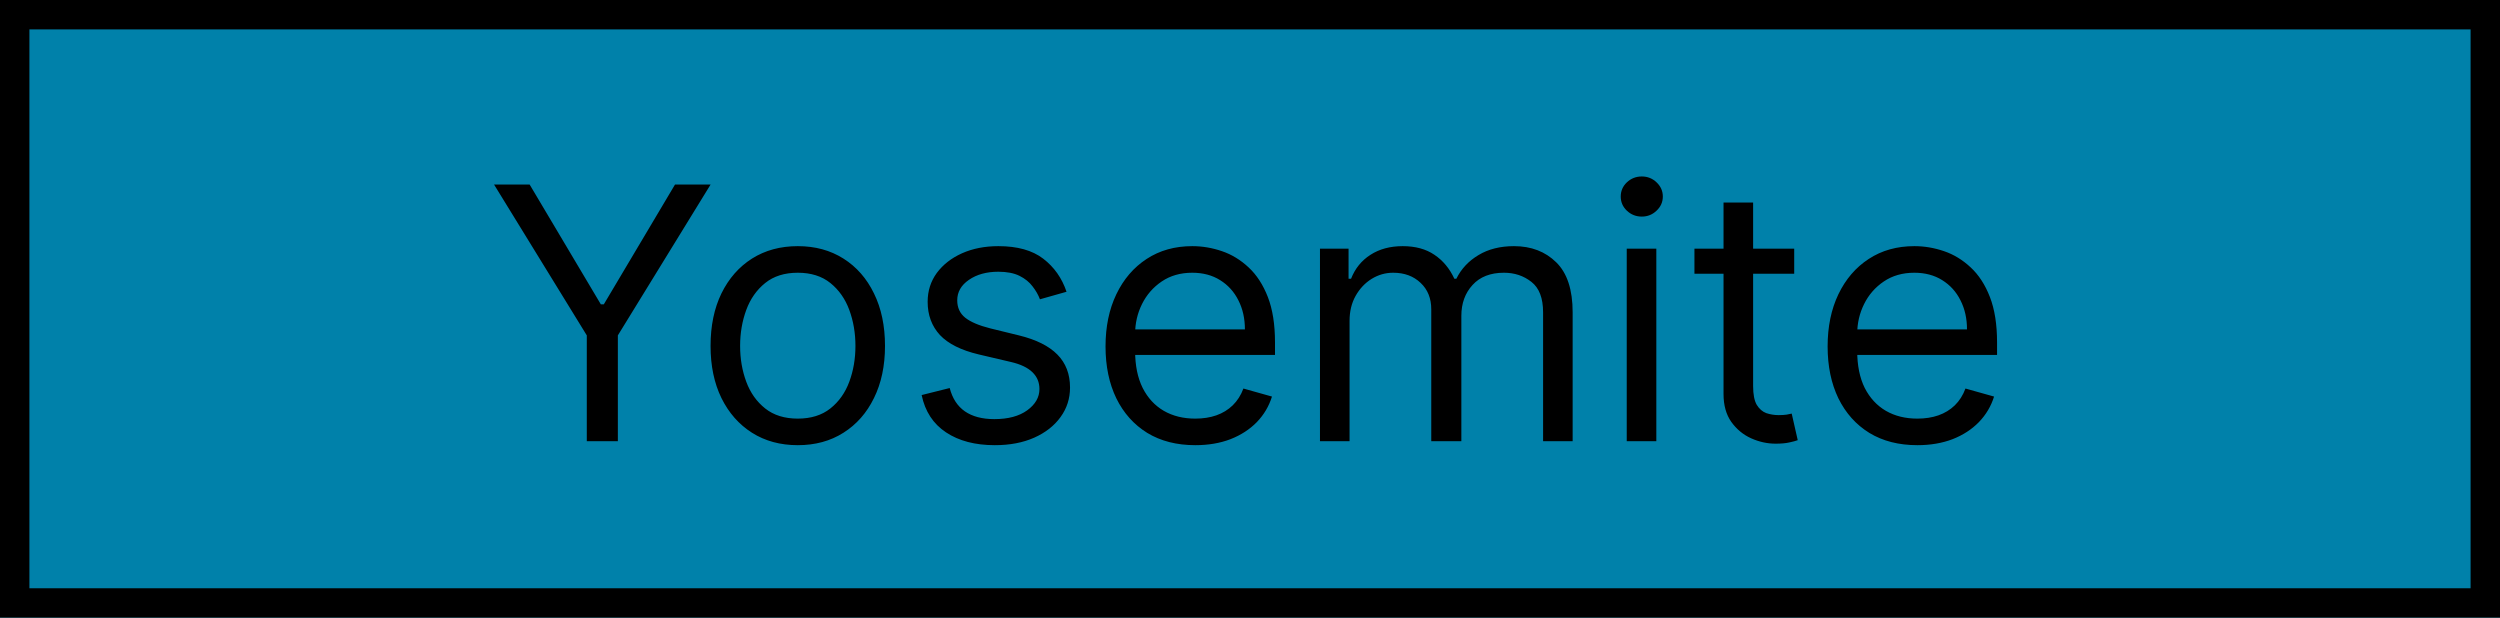 <svg width="85" height="21" viewBox="0 0 85 21" fill="none" xmlns="http://www.w3.org/2000/svg">
<rect width="85" height="21" fill="#0081AA"/>
<rect x="0.5" y="0.5" width="84" height="20" stroke="black"/>
<path d="M16.797 6.273H18.007L20.428 10.347H20.53L22.951 6.273H24.161L21.007 11.403V15H19.951V11.403L16.797 6.273ZM27.125 15.136C26.534 15.136 26.015 14.996 25.569 14.714C25.126 14.433 24.779 14.04 24.529 13.534C24.282 13.028 24.159 12.438 24.159 11.761C24.159 11.079 24.282 10.484 24.529 9.976C24.779 9.467 25.126 9.072 25.569 8.791C26.015 8.51 26.534 8.369 27.125 8.369C27.715 8.369 28.232 8.51 28.676 8.791C29.122 9.072 29.468 9.467 29.715 9.976C29.965 10.484 30.09 11.079 30.09 11.761C30.09 12.438 29.965 13.028 29.715 13.534C29.468 14.04 29.122 14.433 28.676 14.714C28.232 14.996 27.715 15.136 27.125 15.136ZM27.125 14.233C27.573 14.233 27.943 14.118 28.232 13.888C28.522 13.658 28.737 13.355 28.876 12.98C29.015 12.605 29.085 12.199 29.085 11.761C29.085 11.324 29.015 10.916 28.876 10.538C28.737 10.161 28.522 9.855 28.232 9.622C27.943 9.389 27.573 9.273 27.125 9.273C26.676 9.273 26.306 9.389 26.017 9.622C25.727 9.855 25.512 10.161 25.373 10.538C25.234 10.916 25.164 11.324 25.164 11.761C25.164 12.199 25.234 12.605 25.373 12.98C25.512 13.355 25.727 13.658 26.017 13.888C26.306 14.118 26.676 14.233 27.125 14.233ZM36.262 9.92L35.358 10.176C35.302 10.026 35.218 9.879 35.107 9.737C34.999 9.592 34.851 9.473 34.664 9.379C34.476 9.286 34.236 9.239 33.944 9.239C33.543 9.239 33.209 9.331 32.942 9.516C32.678 9.697 32.546 9.929 32.546 10.21C32.546 10.46 32.637 10.658 32.819 10.803C33.001 10.947 33.285 11.068 33.671 11.165L34.643 11.403C35.228 11.546 35.664 11.763 35.951 12.055C36.238 12.345 36.381 12.719 36.381 13.176C36.381 13.551 36.273 13.886 36.057 14.182C35.844 14.477 35.546 14.71 35.163 14.881C34.779 15.051 34.333 15.136 33.824 15.136C33.157 15.136 32.604 14.992 32.167 14.702C31.729 14.412 31.452 13.989 31.336 13.432L32.29 13.193C32.381 13.546 32.553 13.81 32.806 13.986C33.062 14.162 33.395 14.25 33.807 14.25C34.276 14.25 34.648 14.151 34.924 13.952C35.202 13.75 35.341 13.508 35.341 13.227C35.341 13 35.262 12.81 35.103 12.656C34.944 12.5 34.699 12.383 34.37 12.307L33.279 12.051C32.679 11.909 32.239 11.689 31.958 11.391C31.68 11.089 31.54 10.713 31.54 10.261C31.54 9.892 31.644 9.565 31.851 9.281C32.062 8.997 32.347 8.774 32.708 8.612C33.072 8.45 33.483 8.369 33.944 8.369C34.591 8.369 35.1 8.511 35.469 8.795C35.841 9.08 36.106 9.455 36.262 9.92ZM40.639 15.136C40.009 15.136 39.465 14.997 39.007 14.719C38.553 14.438 38.202 14.046 37.955 13.543C37.71 13.037 37.588 12.449 37.588 11.778C37.588 11.108 37.71 10.517 37.955 10.006C38.202 9.491 38.546 9.091 38.986 8.804C39.429 8.514 39.946 8.369 40.537 8.369C40.878 8.369 41.215 8.426 41.547 8.54C41.879 8.653 42.182 8.838 42.455 9.094C42.727 9.347 42.945 9.682 43.107 10.099C43.269 10.517 43.35 11.031 43.35 11.642V12.068H38.304V11.199H42.327C42.327 10.829 42.253 10.5 42.105 10.21C41.96 9.92 41.753 9.692 41.483 9.524C41.216 9.357 40.901 9.273 40.537 9.273C40.136 9.273 39.79 9.372 39.497 9.571C39.208 9.767 38.985 10.023 38.828 10.338C38.672 10.653 38.594 10.992 38.594 11.352V11.932C38.594 12.426 38.679 12.845 38.85 13.189C39.023 13.53 39.263 13.79 39.57 13.969C39.877 14.145 40.233 14.233 40.639 14.233C40.904 14.233 41.142 14.196 41.355 14.122C41.571 14.046 41.757 13.932 41.913 13.781C42.07 13.628 42.191 13.438 42.276 13.21L43.247 13.483C43.145 13.812 42.973 14.102 42.732 14.352C42.49 14.599 42.192 14.793 41.837 14.932C41.482 15.068 41.083 15.136 40.639 15.136ZM44.879 15V8.455H45.851V9.477H45.936C46.073 9.128 46.293 8.857 46.597 8.663C46.901 8.467 47.266 8.369 47.692 8.369C48.124 8.369 48.483 8.467 48.77 8.663C49.06 8.857 49.286 9.128 49.448 9.477H49.516C49.683 9.139 49.935 8.871 50.27 8.672C50.605 8.47 51.007 8.369 51.476 8.369C52.061 8.369 52.54 8.553 52.912 8.919C53.284 9.283 53.47 9.849 53.47 10.619V15H52.465V10.619C52.465 10.136 52.333 9.791 52.068 9.584C51.804 9.376 51.493 9.273 51.135 9.273C50.675 9.273 50.318 9.412 50.066 9.69C49.813 9.966 49.686 10.315 49.686 10.739V15H48.663V10.517C48.663 10.145 48.543 9.845 48.301 9.618C48.06 9.388 47.749 9.273 47.368 9.273C47.107 9.273 46.862 9.342 46.635 9.482C46.411 9.621 46.229 9.814 46.09 10.061C45.953 10.305 45.885 10.588 45.885 10.909V15H44.879ZM55.309 15V8.455H56.315V15H55.309ZM55.821 7.364C55.624 7.364 55.455 7.297 55.313 7.163C55.174 7.03 55.105 6.869 55.105 6.682C55.105 6.494 55.174 6.334 55.313 6.2C55.455 6.067 55.624 6 55.821 6C56.017 6 56.184 6.067 56.323 6.2C56.465 6.334 56.536 6.494 56.536 6.682C56.536 6.869 56.465 7.03 56.323 7.163C56.184 7.297 56.017 7.364 55.821 7.364ZM61.003 8.455V9.307H57.611V8.455H61.003ZM58.6 6.886H59.606V13.125C59.606 13.409 59.647 13.622 59.729 13.764C59.815 13.903 59.922 13.997 60.053 14.046C60.187 14.091 60.327 14.114 60.475 14.114C60.586 14.114 60.677 14.108 60.748 14.097C60.819 14.082 60.876 14.071 60.918 14.062L61.123 14.966C61.054 14.992 60.959 15.017 60.837 15.043C60.715 15.071 60.56 15.085 60.373 15.085C60.089 15.085 59.81 15.024 59.538 14.902C59.268 14.78 59.043 14.594 58.864 14.344C58.688 14.094 58.6 13.778 58.6 13.398V6.886ZM65.19 15.136C64.559 15.136 64.015 14.997 63.558 14.719C63.103 14.438 62.753 14.046 62.505 13.543C62.261 13.037 62.139 12.449 62.139 11.778C62.139 11.108 62.261 10.517 62.505 10.006C62.753 9.491 63.096 9.091 63.537 8.804C63.98 8.514 64.497 8.369 65.088 8.369C65.429 8.369 65.765 8.426 66.098 8.54C66.43 8.653 66.733 8.838 67.005 9.094C67.278 9.347 67.496 9.682 67.657 10.099C67.819 10.517 67.9 11.031 67.9 11.642V12.068H62.855V11.199H66.878C66.878 10.829 66.804 10.5 66.656 10.21C66.511 9.92 66.304 9.692 66.034 9.524C65.767 9.357 65.451 9.273 65.088 9.273C64.687 9.273 64.341 9.372 64.048 9.571C63.758 9.767 63.535 10.023 63.379 10.338C63.223 10.653 63.145 10.992 63.145 11.352V11.932C63.145 12.426 63.23 12.845 63.4 13.189C63.574 13.53 63.814 13.79 64.121 13.969C64.427 14.145 64.784 14.233 65.19 14.233C65.454 14.233 65.693 14.196 65.906 14.122C66.122 14.046 66.308 13.932 66.464 13.781C66.621 13.628 66.741 13.438 66.826 13.21L67.798 13.483C67.696 13.812 67.524 14.102 67.282 14.352C67.041 14.599 66.743 14.793 66.388 14.932C66.032 15.068 65.633 15.136 65.19 15.136Z" fill="black"/>
</svg>
